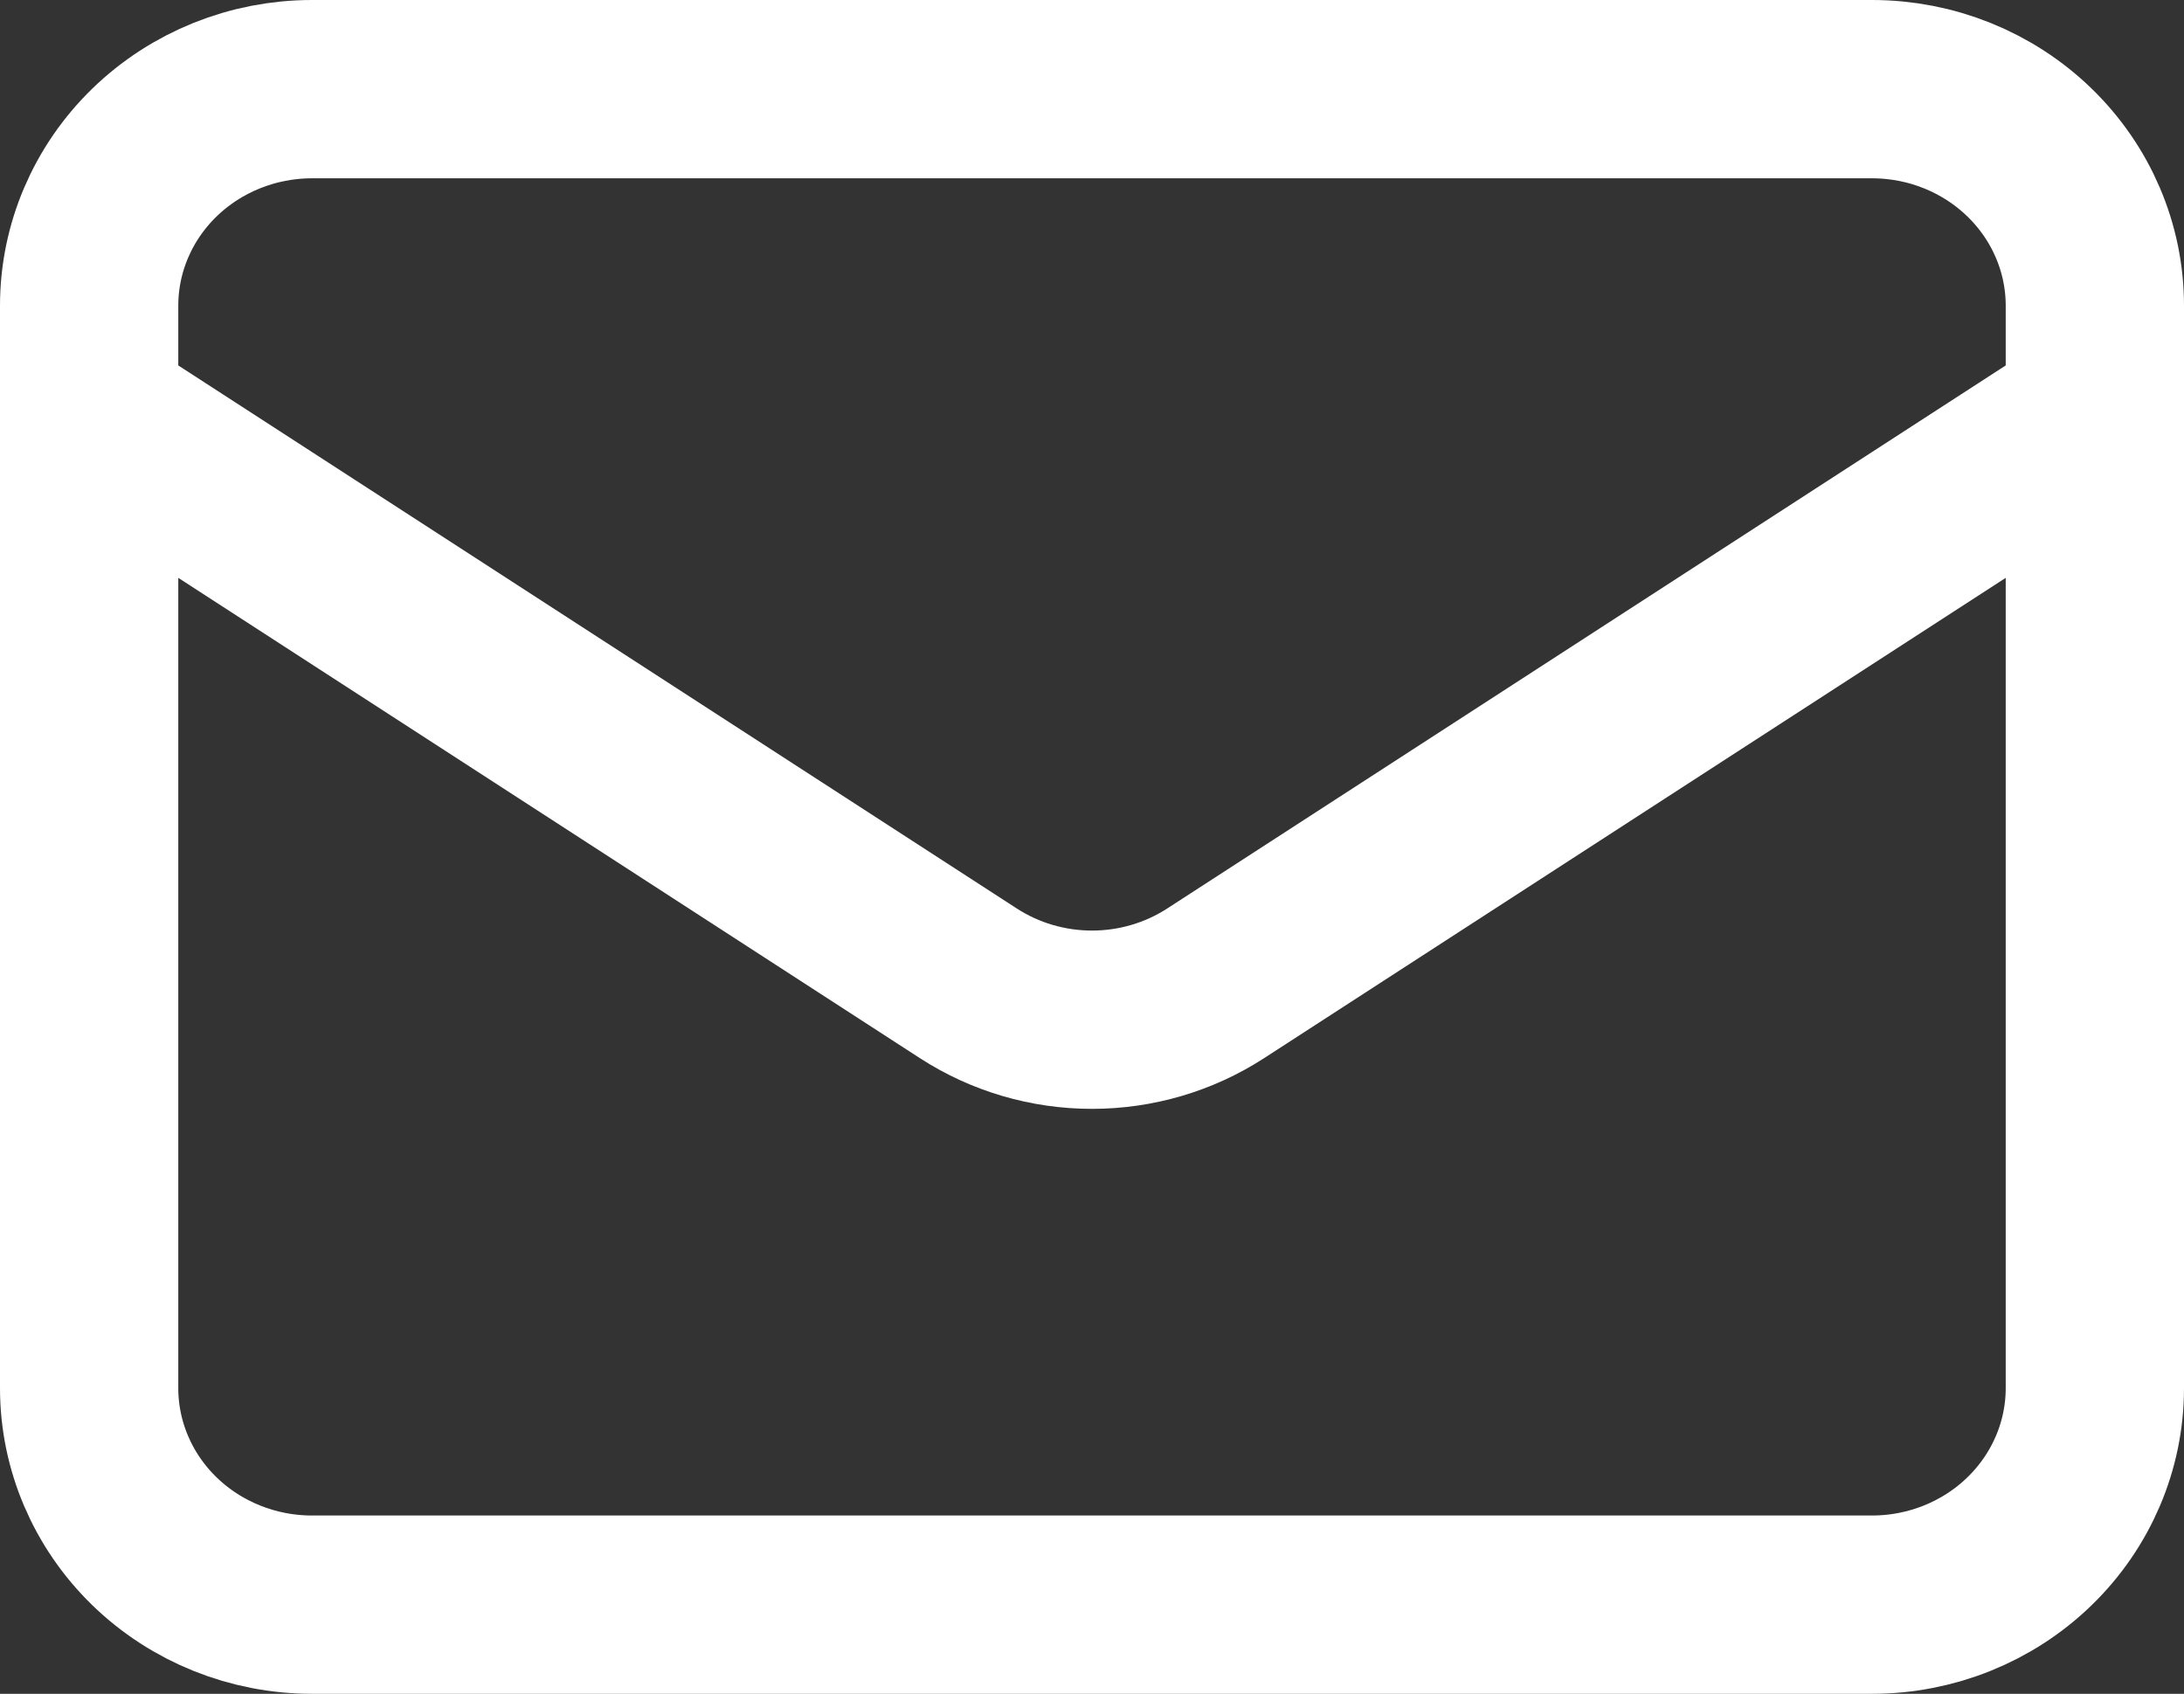 <svg width="49" height="38" viewBox="0 0 49 38" fill="none" xmlns="http://www.w3.org/2000/svg">
<rect x="0" y="0" width="49" height="38" fill="#333333" stroke="none"/>
<path d="M2 9.286L21.725 22.06C22.547 22.593 23.512 22.877 24.5 22.877C25.488 22.877 26.453 22.593 27.275 22.06L47 9.286M7 36H42C43.326 36 44.598 35.488 45.535 34.577C46.473 33.666 47 32.431 47 31.143V6.857C47 5.569 46.473 4.334 45.535 3.423C44.598 2.512 43.326 2 42 2H7C5.674 2 4.402 2.512 3.464 3.423C2.527 4.334 2 5.569 2 6.857V31.143C2 32.431 2.527 33.666 3.464 34.577C4.402 35.488 5.674 36 7 36Z" stroke="white" stroke-width="4" stroke-linecap="round" stroke-linejoin="round"/>
</svg>
